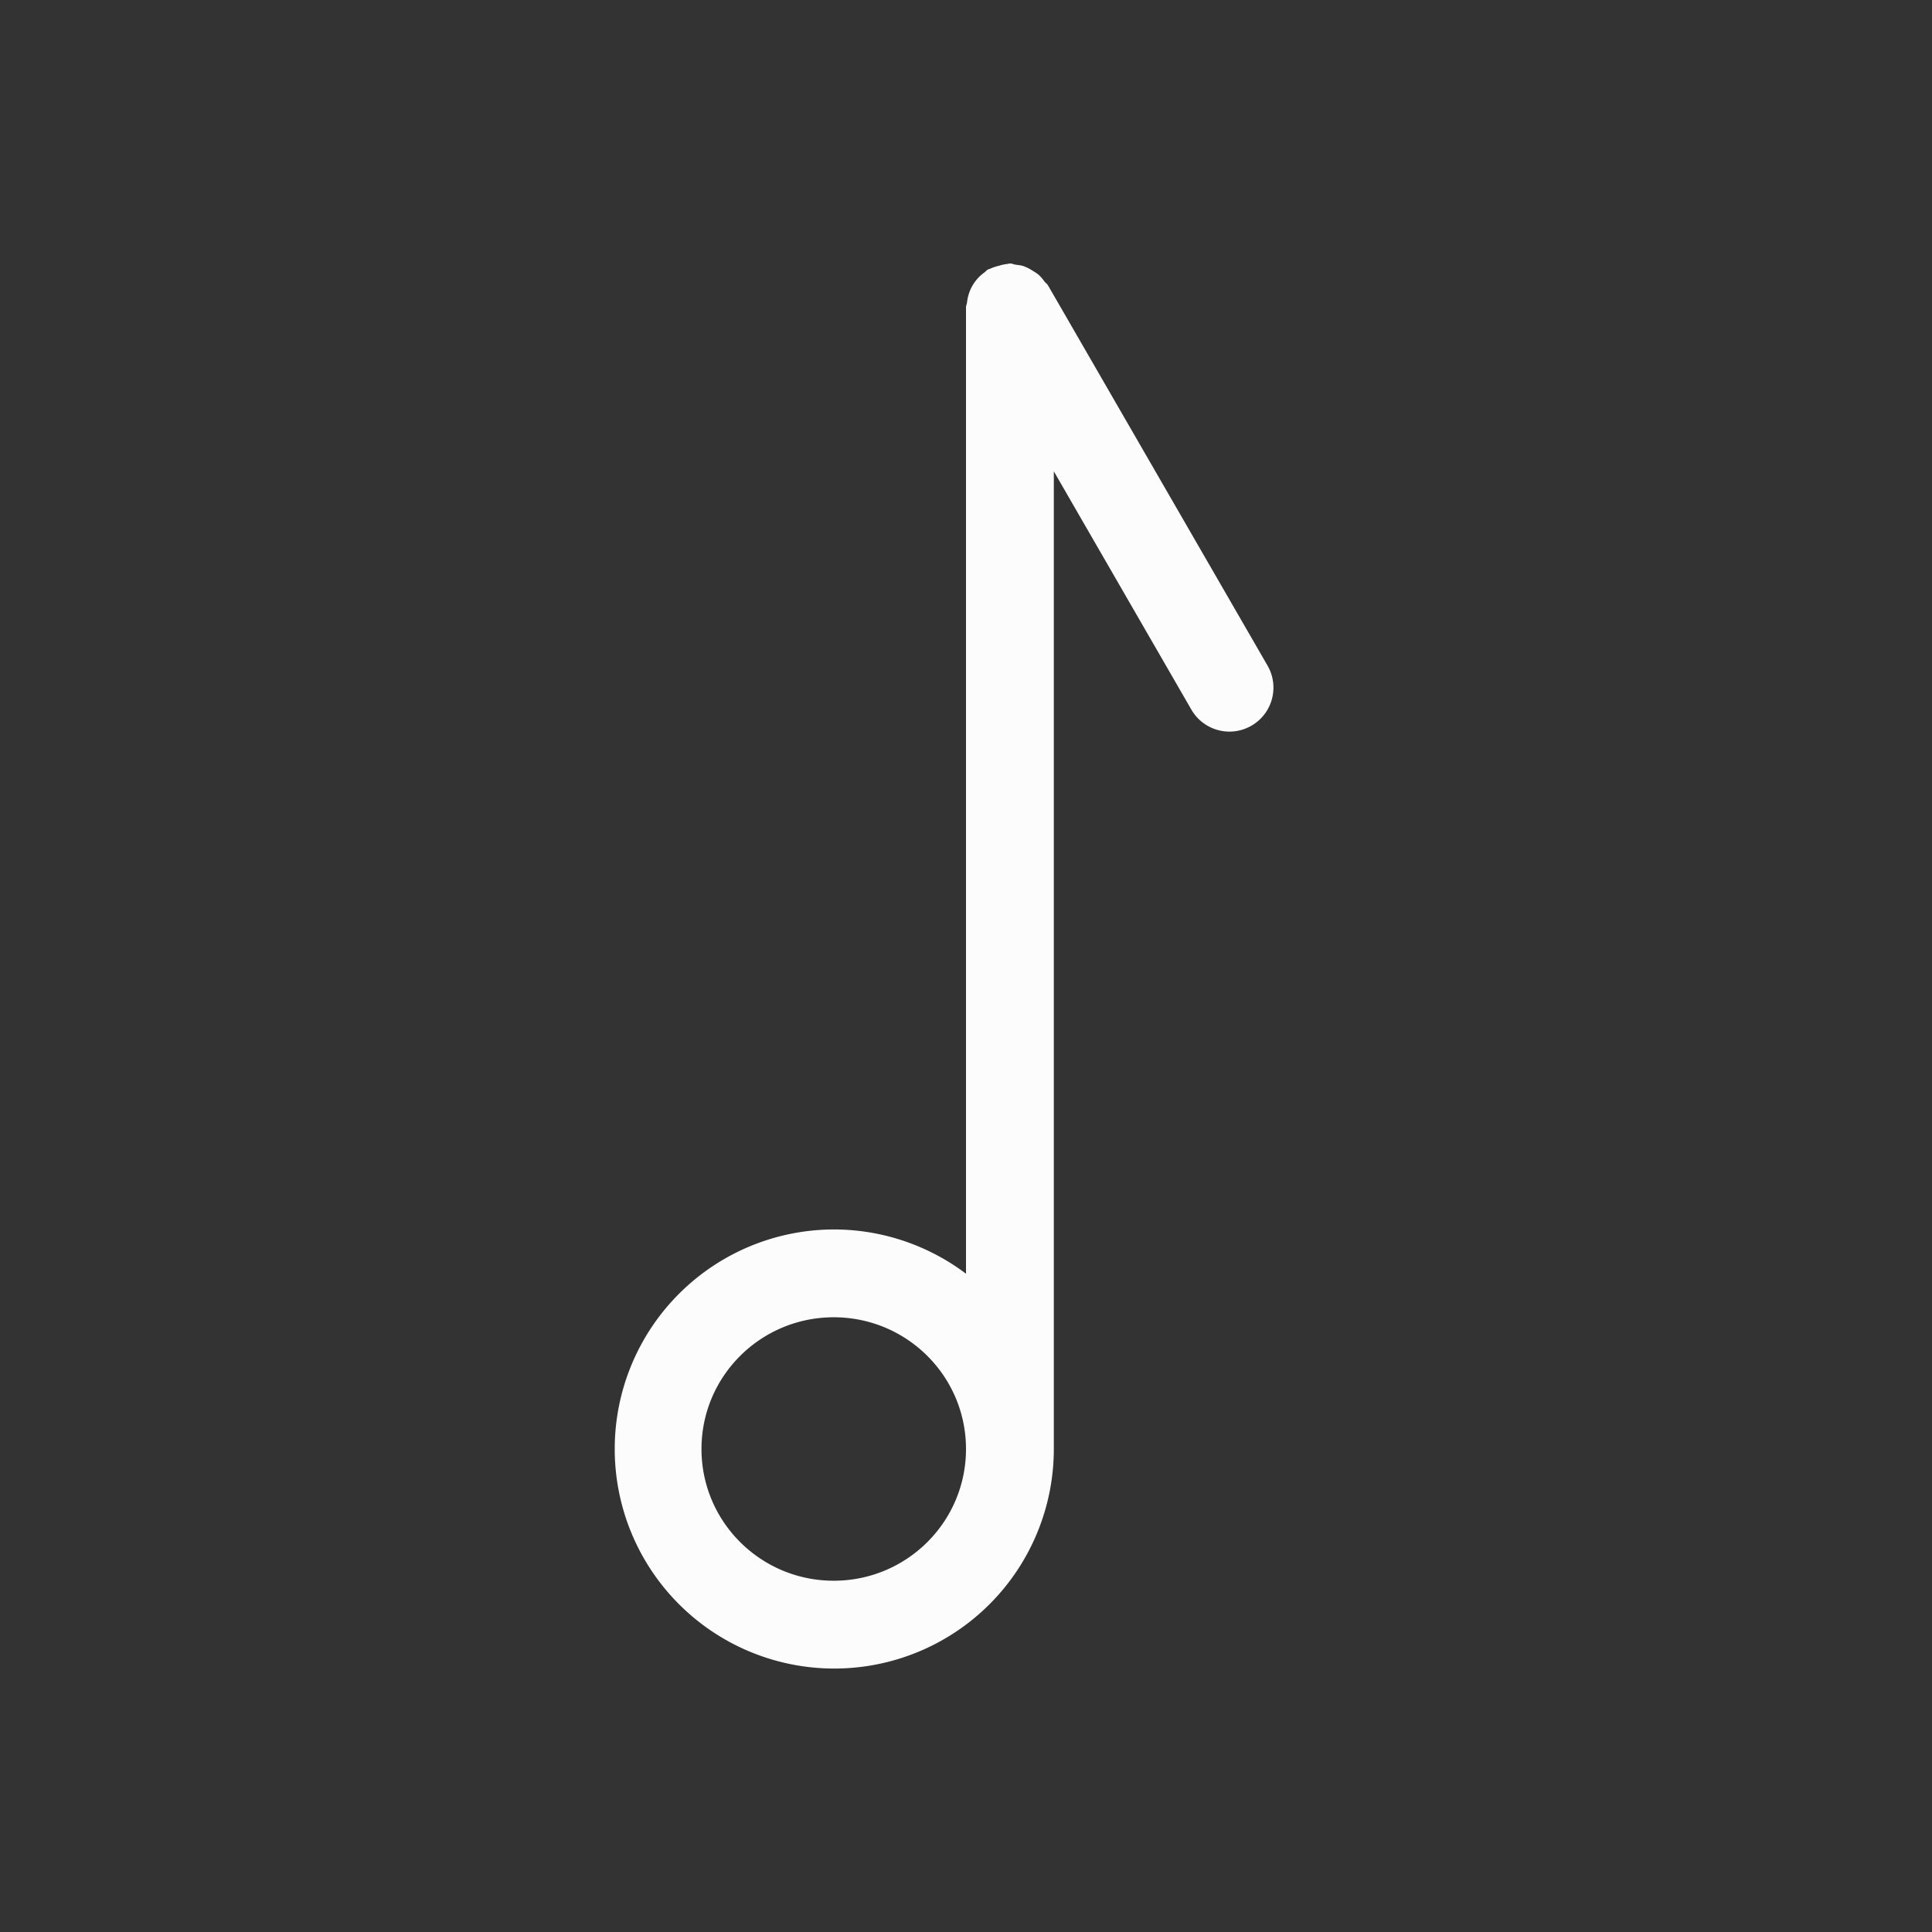 <?xml version='1.0' encoding='ASCII'?>
<svg xmlns="http://www.w3.org/2000/svg" width="16" height="16" viewBox="-3 -3 22 22">
<rect x="-3" y="-3" width="22" height="22" fill="#333333" stroke="none"/>
<defs><style id="current-color-scheme" type="text/css">.ColorScheme-Text{color:#fcfcfc; fill:currentColor;}</style></defs>
<path d="M8.5 0c-.011 0-.02.005-.031.006q-.047.005-.092.02a.5.5 0 0 0-.104.035L8.25.068c-.016.01-.025.023-.04.034a.48.48 0 0 0-.198.341C8.009.463 8 .48 8 .5v11.004A2.5 2.5 0 0 0 6.5 11 2.5 2.5 0 1 0 9 13.5V2.367l1.566 2.713a.5.5 0 1 0 .868-.5L8.934.25C8.923.232 8.905.22 8.893.205a.5.5 0 0 0-.07-.08Q8.787.099 8.751.078a.5.5 0 0 0-.094-.047c-.03-.01-.061-.013-.094-.017C8.542.01 8.523 0 8.5 0M6.494 12C7.326 12 8 12.671 8 13.5S7.326 15 6.494 15s-1.506-.671-1.506-1.5.674-1.5 1.506-1.5" class="ColorScheme-Text" style="paint-order:stroke fill markers;fill:currentColor" fill="currentColor"/>
</svg>
